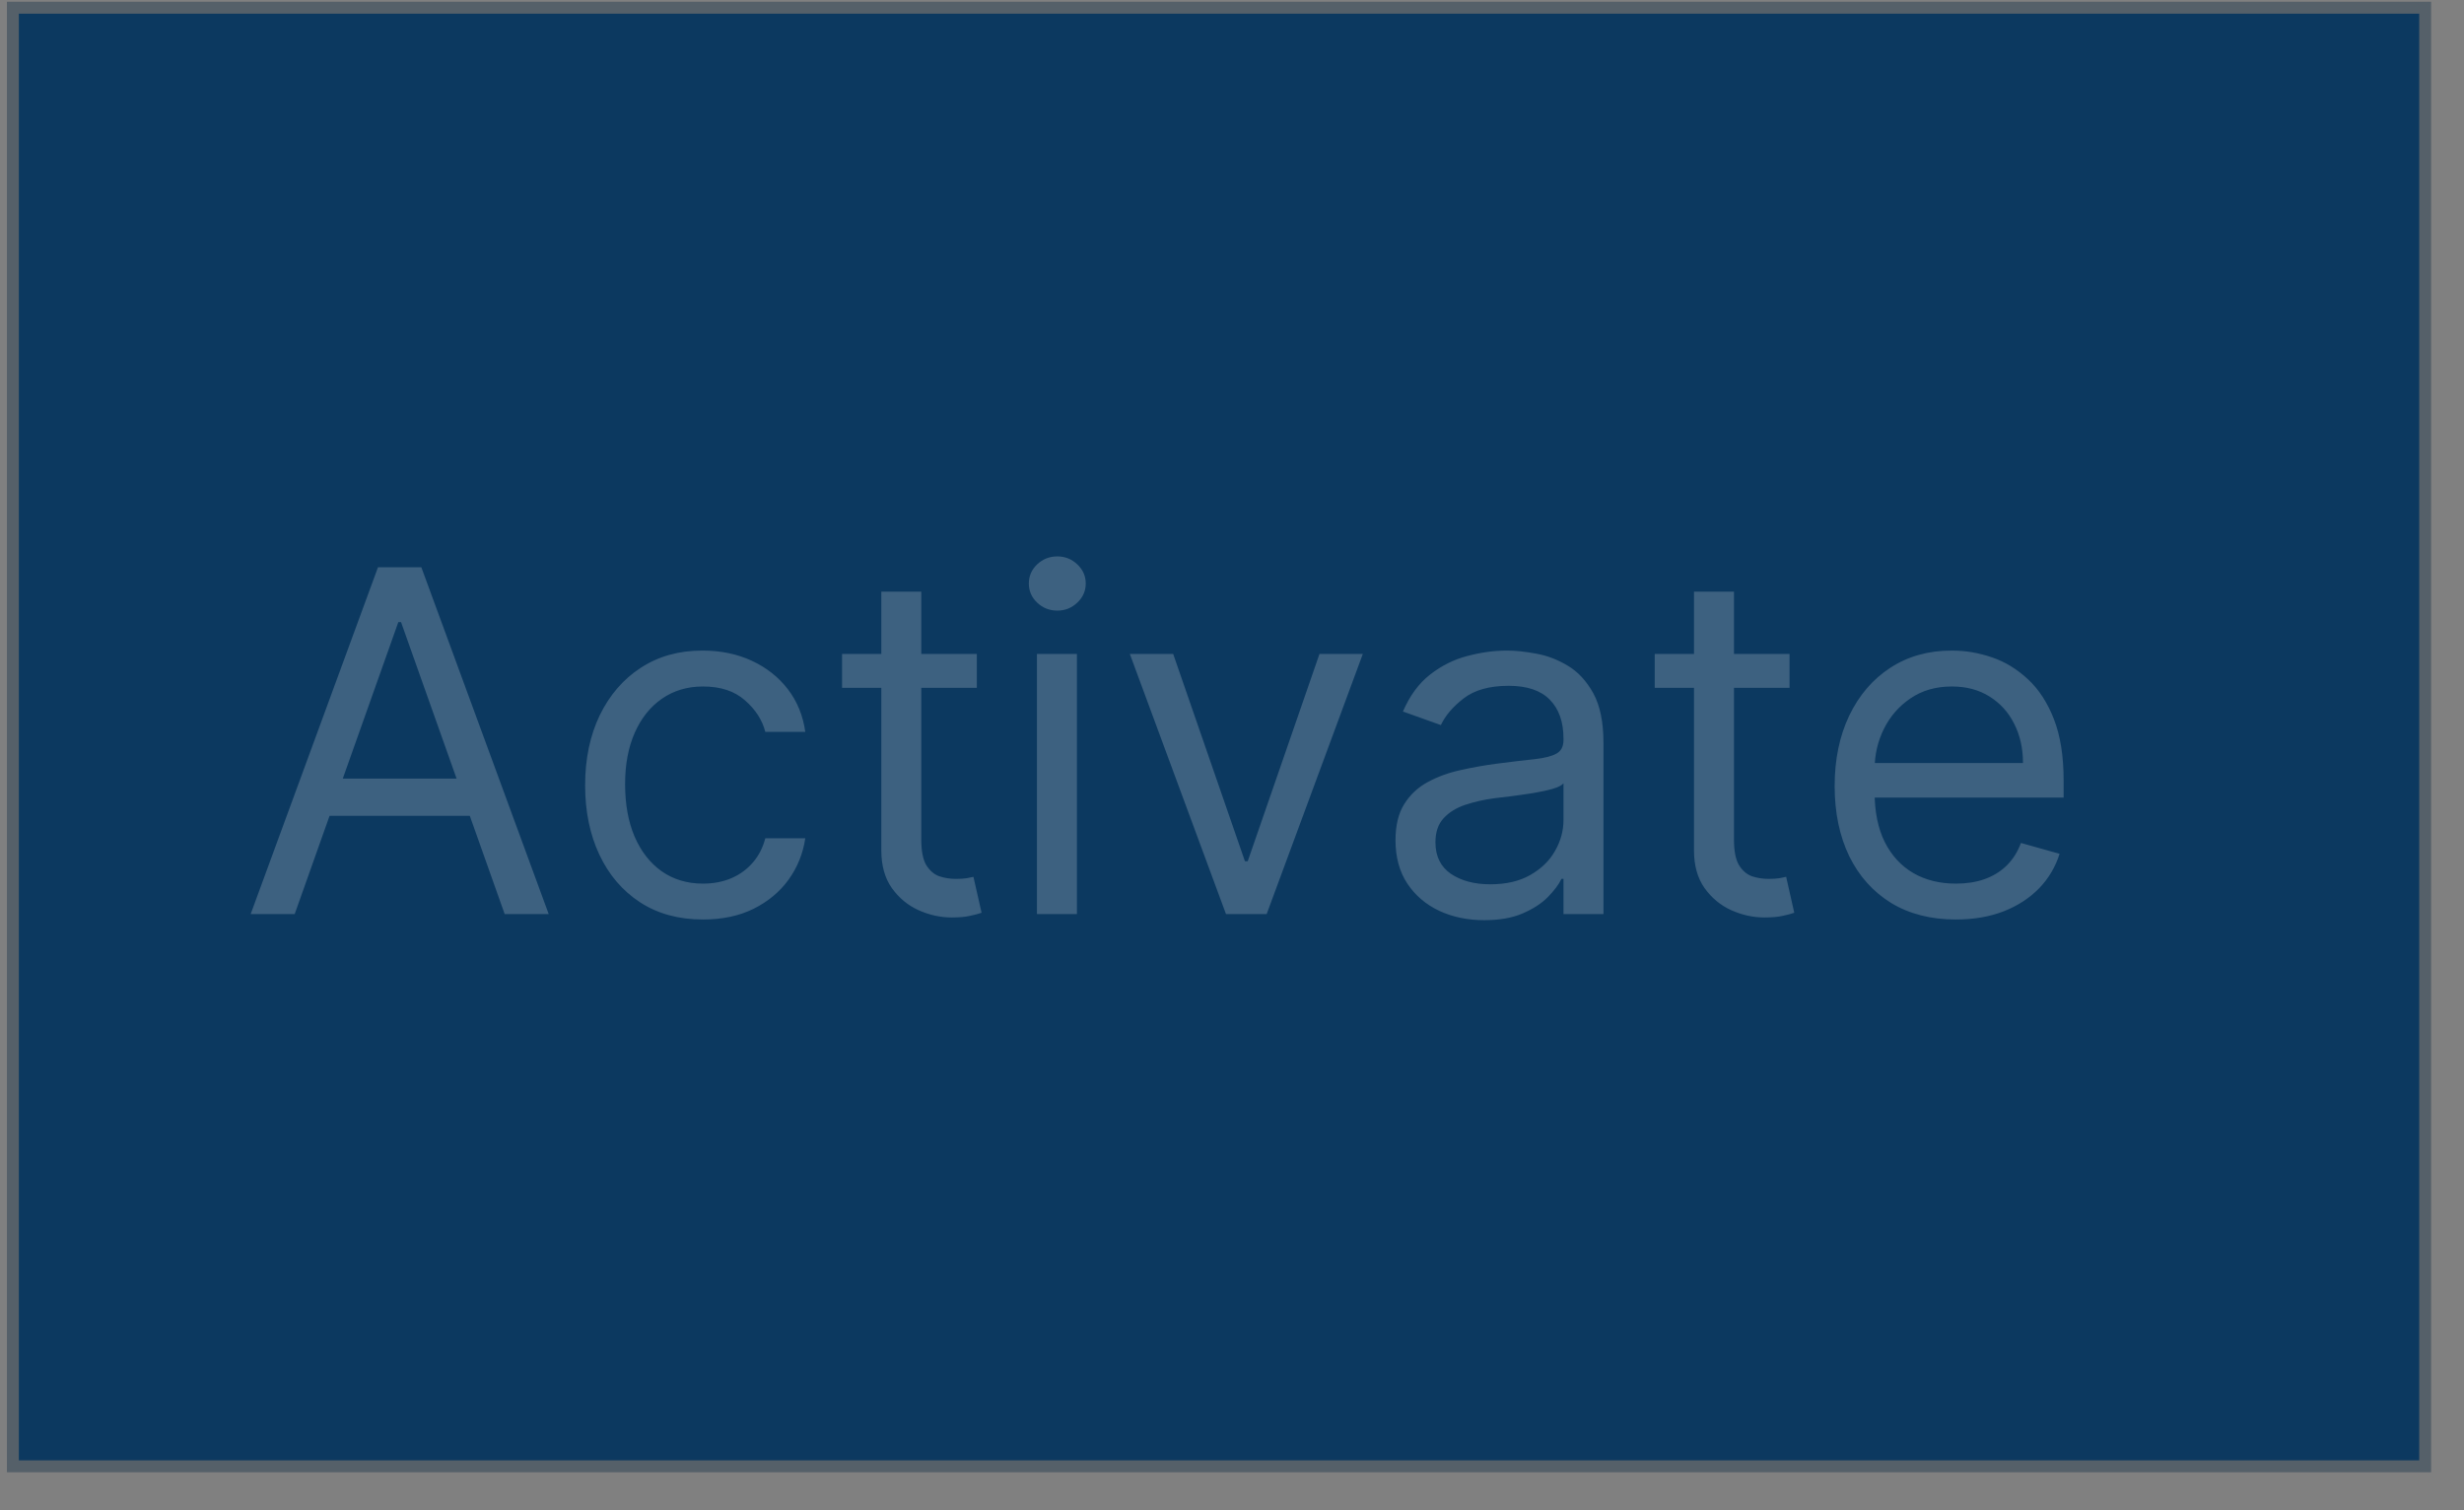 <svg width="62" height="38" viewBox="0 0 62 38" fill="none" xmlns="http://www.w3.org/2000/svg">
<rect x="0" y="0" width="62" height="38" fill="#808080" stroke="none"/>
<path d="M61.023 0.194V36.894H0.324V0.194H61.023Z" fill="#0C3960" stroke="#556069" stroke-width="0.3"/>
<path d="M7.415 23H6.307L9.511 14.273H10.602L13.807 23H12.699L10.091 15.653H10.023L7.415 23ZM7.824 19.591H12.29V20.528H7.824V19.591ZM17.689 23.136C17.075 23.136 16.547 22.991 16.104 22.702C15.661 22.412 15.32 22.013 15.081 21.504C14.842 20.996 14.723 20.415 14.723 19.761C14.723 19.097 14.845 18.51 15.089 18.001C15.337 17.49 15.68 17.091 16.121 16.804C16.564 16.514 17.081 16.369 17.672 16.369C18.132 16.369 18.547 16.454 18.916 16.625C19.285 16.796 19.588 17.034 19.824 17.341C20.06 17.648 20.206 18.006 20.263 18.415H19.257C19.18 18.116 19.01 17.852 18.746 17.622C18.484 17.389 18.132 17.273 17.689 17.273C17.297 17.273 16.953 17.375 16.658 17.579C16.365 17.781 16.136 18.067 15.972 18.436C15.81 18.803 15.729 19.233 15.729 19.727C15.729 20.233 15.808 20.673 15.967 21.048C16.129 21.423 16.357 21.715 16.649 21.922C16.945 22.129 17.291 22.233 17.689 22.233C17.95 22.233 18.188 22.188 18.401 22.097C18.614 22.006 18.794 21.875 18.942 21.704C19.09 21.534 19.195 21.329 19.257 21.091H20.263C20.206 21.477 20.065 21.825 19.841 22.135C19.619 22.442 19.325 22.686 18.959 22.868C18.595 23.047 18.172 23.136 17.689 23.136ZM24.579 16.454V17.307H21.188V16.454H24.579ZM22.176 14.886H23.182V21.125C23.182 21.409 23.223 21.622 23.305 21.764C23.391 21.903 23.499 21.997 23.629 22.046C23.763 22.091 23.903 22.114 24.051 22.114C24.162 22.114 24.253 22.108 24.324 22.097C24.395 22.082 24.452 22.071 24.494 22.062L24.699 22.966C24.631 22.991 24.535 23.017 24.413 23.043C24.291 23.071 24.136 23.085 23.949 23.085C23.665 23.085 23.386 23.024 23.114 22.902C22.844 22.78 22.619 22.594 22.44 22.344C22.264 22.094 22.176 21.778 22.176 21.398V14.886ZM26.092 23V16.454H27.098V23H26.092ZM26.604 15.364C26.408 15.364 26.239 15.297 26.097 15.163C25.957 15.03 25.888 14.869 25.888 14.682C25.888 14.494 25.957 14.334 26.097 14.2C26.239 14.067 26.408 14 26.604 14C26.8 14 26.967 14.067 27.107 14.2C27.249 14.334 27.32 14.494 27.32 14.682C27.32 14.869 27.249 15.03 27.107 15.163C26.967 15.297 26.8 15.364 26.604 15.364ZM34.292 16.454L31.872 23H30.849L28.429 16.454H29.52L31.326 21.671H31.395L33.201 16.454H34.292ZM37.347 23.153C36.932 23.153 36.555 23.075 36.217 22.919C35.879 22.76 35.611 22.531 35.412 22.233C35.213 21.932 35.114 21.568 35.114 21.142C35.114 20.767 35.188 20.463 35.335 20.23C35.483 19.994 35.68 19.81 35.928 19.676C36.175 19.543 36.447 19.443 36.746 19.378C37.047 19.31 37.349 19.256 37.653 19.216C38.051 19.165 38.374 19.126 38.621 19.101C38.871 19.072 39.053 19.026 39.166 18.96C39.283 18.895 39.341 18.781 39.341 18.619V18.585C39.341 18.165 39.226 17.838 38.996 17.605C38.769 17.372 38.423 17.256 37.96 17.256C37.48 17.256 37.104 17.361 36.831 17.571C36.558 17.781 36.367 18.006 36.256 18.244L35.301 17.903C35.472 17.506 35.699 17.196 35.983 16.974C36.27 16.75 36.582 16.594 36.92 16.506C37.261 16.415 37.597 16.369 37.926 16.369C38.136 16.369 38.378 16.395 38.651 16.446C38.926 16.494 39.192 16.595 39.447 16.749C39.706 16.902 39.92 17.134 40.091 17.443C40.261 17.753 40.347 18.168 40.347 18.688V23H39.341V22.114H39.29C39.222 22.256 39.108 22.408 38.949 22.57C38.79 22.732 38.578 22.869 38.314 22.983C38.05 23.097 37.727 23.153 37.347 23.153ZM37.5 22.25C37.898 22.25 38.233 22.172 38.506 22.016C38.781 21.859 38.989 21.658 39.128 21.41C39.27 21.163 39.341 20.903 39.341 20.631V19.71C39.298 19.761 39.205 19.808 39.06 19.851C38.918 19.891 38.753 19.926 38.565 19.957C38.381 19.986 38.2 20.011 38.024 20.034C37.851 20.054 37.71 20.071 37.602 20.085C37.341 20.119 37.097 20.175 36.869 20.251C36.645 20.325 36.463 20.438 36.324 20.588C36.188 20.736 36.119 20.938 36.119 21.193C36.119 21.543 36.249 21.807 36.507 21.986C36.769 22.162 37.099 22.25 37.5 22.25ZM45.029 16.454V17.307H41.637V16.454H45.029ZM42.625 14.886H43.631V21.125C43.631 21.409 43.672 21.622 43.755 21.764C43.84 21.903 43.948 21.997 44.078 22.046C44.212 22.091 44.353 22.114 44.5 22.114C44.611 22.114 44.702 22.108 44.773 22.097C44.844 22.082 44.901 22.071 44.944 22.062L45.148 22.966C45.08 22.991 44.985 23.017 44.863 23.043C44.74 23.071 44.586 23.085 44.398 23.085C44.114 23.085 43.836 23.024 43.563 22.902C43.293 22.78 43.069 22.594 42.89 22.344C42.713 22.094 42.625 21.778 42.625 21.398V14.886ZM49.216 23.136C48.585 23.136 48.041 22.997 47.584 22.719C47.129 22.438 46.778 22.046 46.531 21.543C46.287 21.037 46.164 20.449 46.164 19.778C46.164 19.108 46.287 18.517 46.531 18.006C46.778 17.491 47.122 17.091 47.562 16.804C48.005 16.514 48.522 16.369 49.113 16.369C49.454 16.369 49.791 16.426 50.123 16.54C50.456 16.653 50.758 16.838 51.031 17.094C51.304 17.347 51.521 17.682 51.683 18.099C51.845 18.517 51.926 19.031 51.926 19.642V20.068H46.88V19.199H50.903C50.903 18.829 50.829 18.5 50.681 18.21C50.537 17.921 50.329 17.692 50.059 17.524C49.792 17.357 49.477 17.273 49.113 17.273C48.713 17.273 48.366 17.372 48.074 17.571C47.784 17.767 47.561 18.023 47.404 18.338C47.248 18.653 47.17 18.991 47.17 19.352V19.932C47.17 20.426 47.255 20.845 47.426 21.189C47.599 21.53 47.839 21.79 48.146 21.969C48.453 22.145 48.809 22.233 49.216 22.233C49.48 22.233 49.718 22.196 49.931 22.122C50.147 22.046 50.334 21.932 50.49 21.781C50.646 21.628 50.767 21.438 50.852 21.21L51.824 21.483C51.721 21.812 51.549 22.102 51.308 22.352C51.066 22.599 50.768 22.793 50.413 22.932C50.058 23.068 49.659 23.136 49.216 23.136Z" fill="white" fill-opacity="0.2"/>
</svg>
